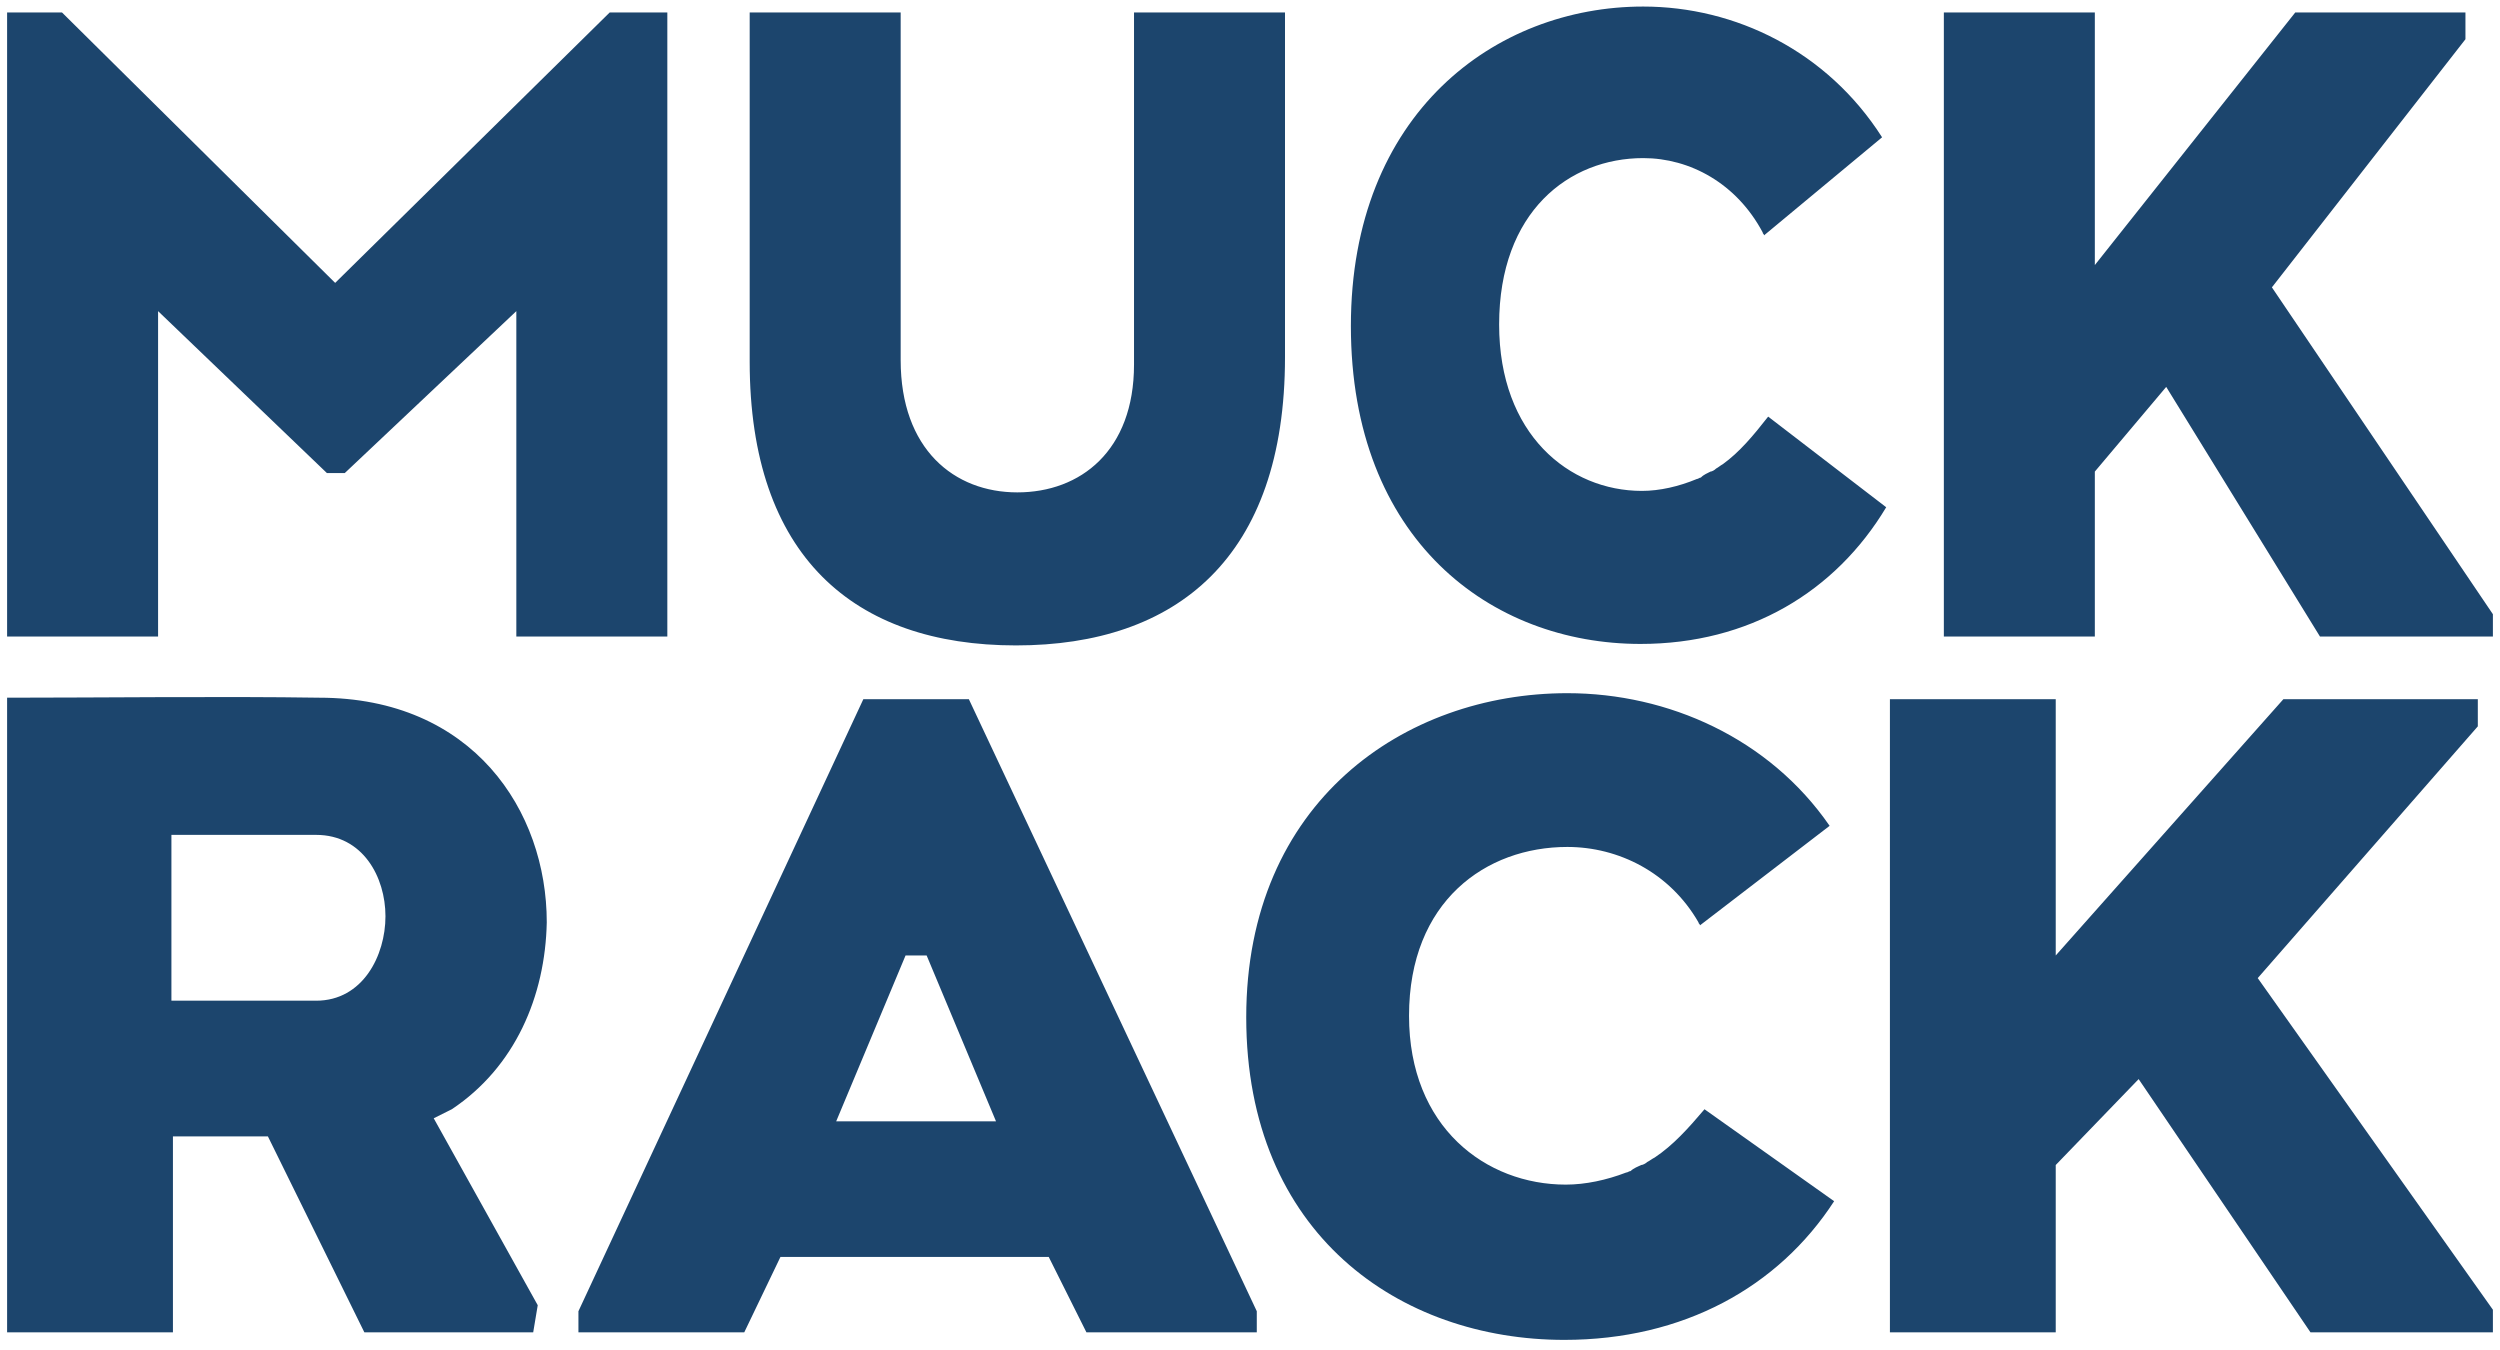 <svg width="150" height="81" viewBox="0 0 150 81" fill="none" xmlns="http://www.w3.org/2000/svg">
<path d="M36.581 0.749H40.04V38.19H30.98V18.668L20.686 28.384H19.615L9.485 18.668V38.19H0.426V0.749H3.721L20.11 16.974L36.581 0.749ZM106.09 24.997C105.184 26.156 104.36 27.136 103.372 27.849C103.207 27.939 103.125 28.028 102.96 28.117C102.878 28.206 102.713 28.295 102.631 28.295C102.466 28.384 102.219 28.474 102.054 28.652C101.972 28.652 101.889 28.741 101.807 28.741C100.736 29.187 99.584 29.454 98.513 29.454C94.148 29.454 89.948 26.067 89.948 19.47C89.948 12.695 94.148 9.486 98.595 9.486C101.395 9.486 104.195 11.001 105.76 13.943C105.76 14.032 105.843 14.032 105.843 14.121L112.925 8.238C109.631 3.067 104.113 0.393 98.595 0.393C89.701 0.393 81.053 6.811 81.053 19.559C81.053 32.396 89.454 38.636 98.43 38.636C104.937 38.636 110.125 35.516 113.172 30.435L106.09 24.997ZM136.314 17.241L147.927 2.354V0.749H137.715L125.69 15.904V0.749H116.631V38.19H125.69V28.295L129.973 23.214L139.197 38.19H149.574V36.853L136.314 17.241ZM44.981 21.698V0.749H54.04V21.609C54.04 26.958 57.252 29.543 61.041 29.543C64.829 29.543 68.041 27.047 68.041 21.877V0.749H77.1V21.431C77.1 33.466 70.594 38.725 60.958 38.725C51.24 38.725 44.981 33.376 44.981 21.698Z" fill="#1C456D"/>
<path d="M135.464 58.686L148.669 43.581V41.953H137.002L123.344 57.329V41.953H113.395V79.941H123.344V69.901L128.319 64.746L138.63 79.941H149.574V78.584L135.464 58.686ZM58.132 41.953H51.8L34.706 78.674V79.941H44.655L46.826 75.418H62.925L65.186 79.941H75.407V78.674L58.132 41.953ZM59.76 67.278H50.172L54.333 57.329H55.599L59.76 67.278ZM102.27 66.555C101.275 67.73 100.371 68.725 99.285 69.449C99.104 69.539 99.014 69.63 98.833 69.72C98.743 69.811 98.562 69.901 98.471 69.901C98.29 69.992 98.019 70.082 97.838 70.263C97.748 70.263 97.657 70.353 97.567 70.353C96.391 70.805 95.125 71.077 93.949 71.077C89.155 71.077 84.542 67.64 84.542 60.947C84.542 54.073 89.155 50.817 94.039 50.817C97.114 50.817 100.19 52.354 101.908 55.339C101.908 55.429 101.999 55.429 101.999 55.52L109.777 49.55C106.159 44.304 100.099 41.591 94.039 41.591C84.271 41.591 74.774 48.103 74.774 61.037C74.774 74.062 83.999 80.393 93.858 80.393C101.004 80.393 106.702 77.227 110.048 72.072L102.27 66.555ZM27.108 66.555C30.907 64.022 32.716 59.771 32.806 55.339C32.806 48.646 28.375 41.862 19.149 41.862C13.541 41.772 5.853 41.862 0.426 41.862V79.941H10.376V68.183H16.074L21.862 79.941H31.992L32.264 78.313L26.023 67.097C26.746 66.735 27.108 66.555 27.108 66.555ZM10.285 50.093H18.968C21.772 50.093 23.128 52.626 23.128 54.977C23.128 57.329 21.772 60.042 18.968 60.042H10.285V50.093Z" fill="#1C456D"/>
</svg>
